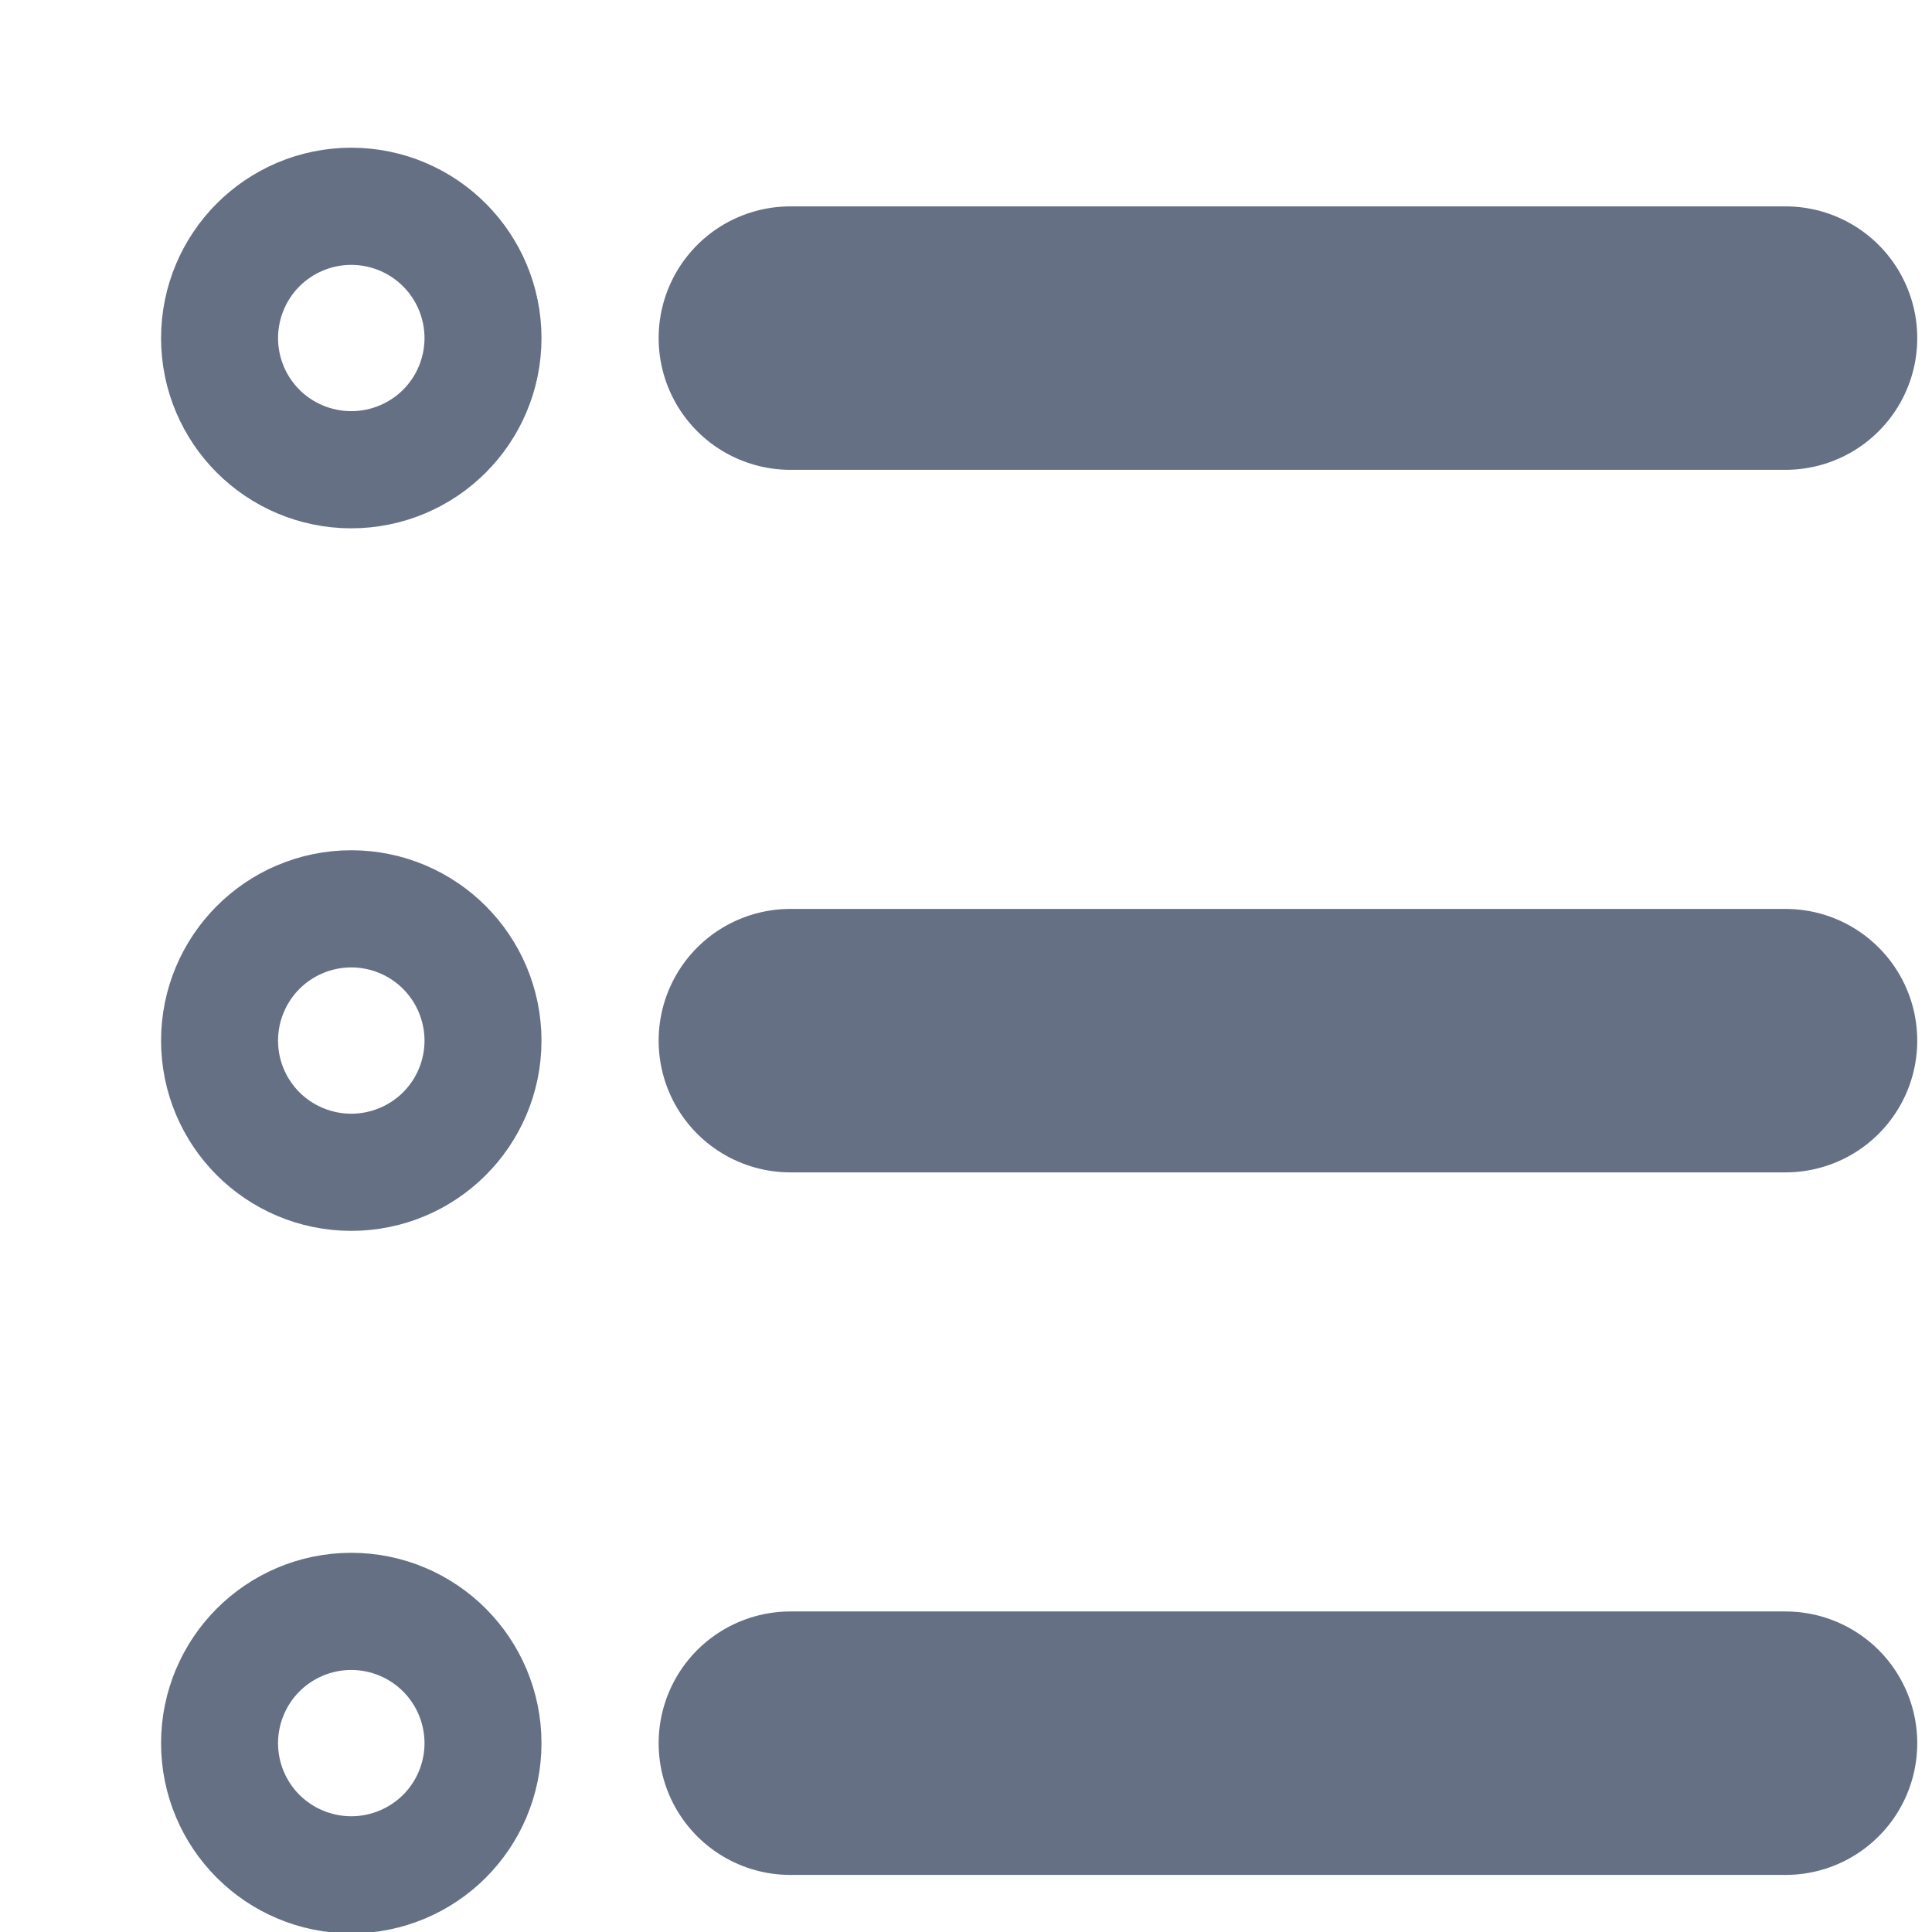 <svg width="11" height="11" viewBox="0 0 11 11" fill="none" xmlns="http://www.w3.org/2000/svg">
<path d="M4.5 1.925H10.166M4.5 5.925H10.166M4.5 9.925H10.166M2.333 1.925C2.333 2.109 2.184 2.258 2 2.258C1.816 2.258 1.667 2.109 1.667 1.925C1.667 1.741 1.816 1.591 2 1.591C2.184 1.591 2.333 1.741 2.333 1.925ZM2.333 5.925C2.333 6.109 2.184 6.258 2 6.258C1.816 6.258 1.667 6.109 1.667 5.925C1.667 5.741 1.816 5.591 2 5.591C2.184 5.591 2.333 5.741 2.333 5.925ZM2.333 9.925C2.333 10.109 2.184 10.258 2 10.258C1.816 10.258 1.667 10.109 1.667 9.925C1.667 9.741 1.816 9.591 2 9.591C2.184 9.591 2.333 9.741 2.333 9.925Z" stroke="#667085" stroke-width="1.5" stroke-linecap="round" stroke-linejoin="round"/>
</svg>
